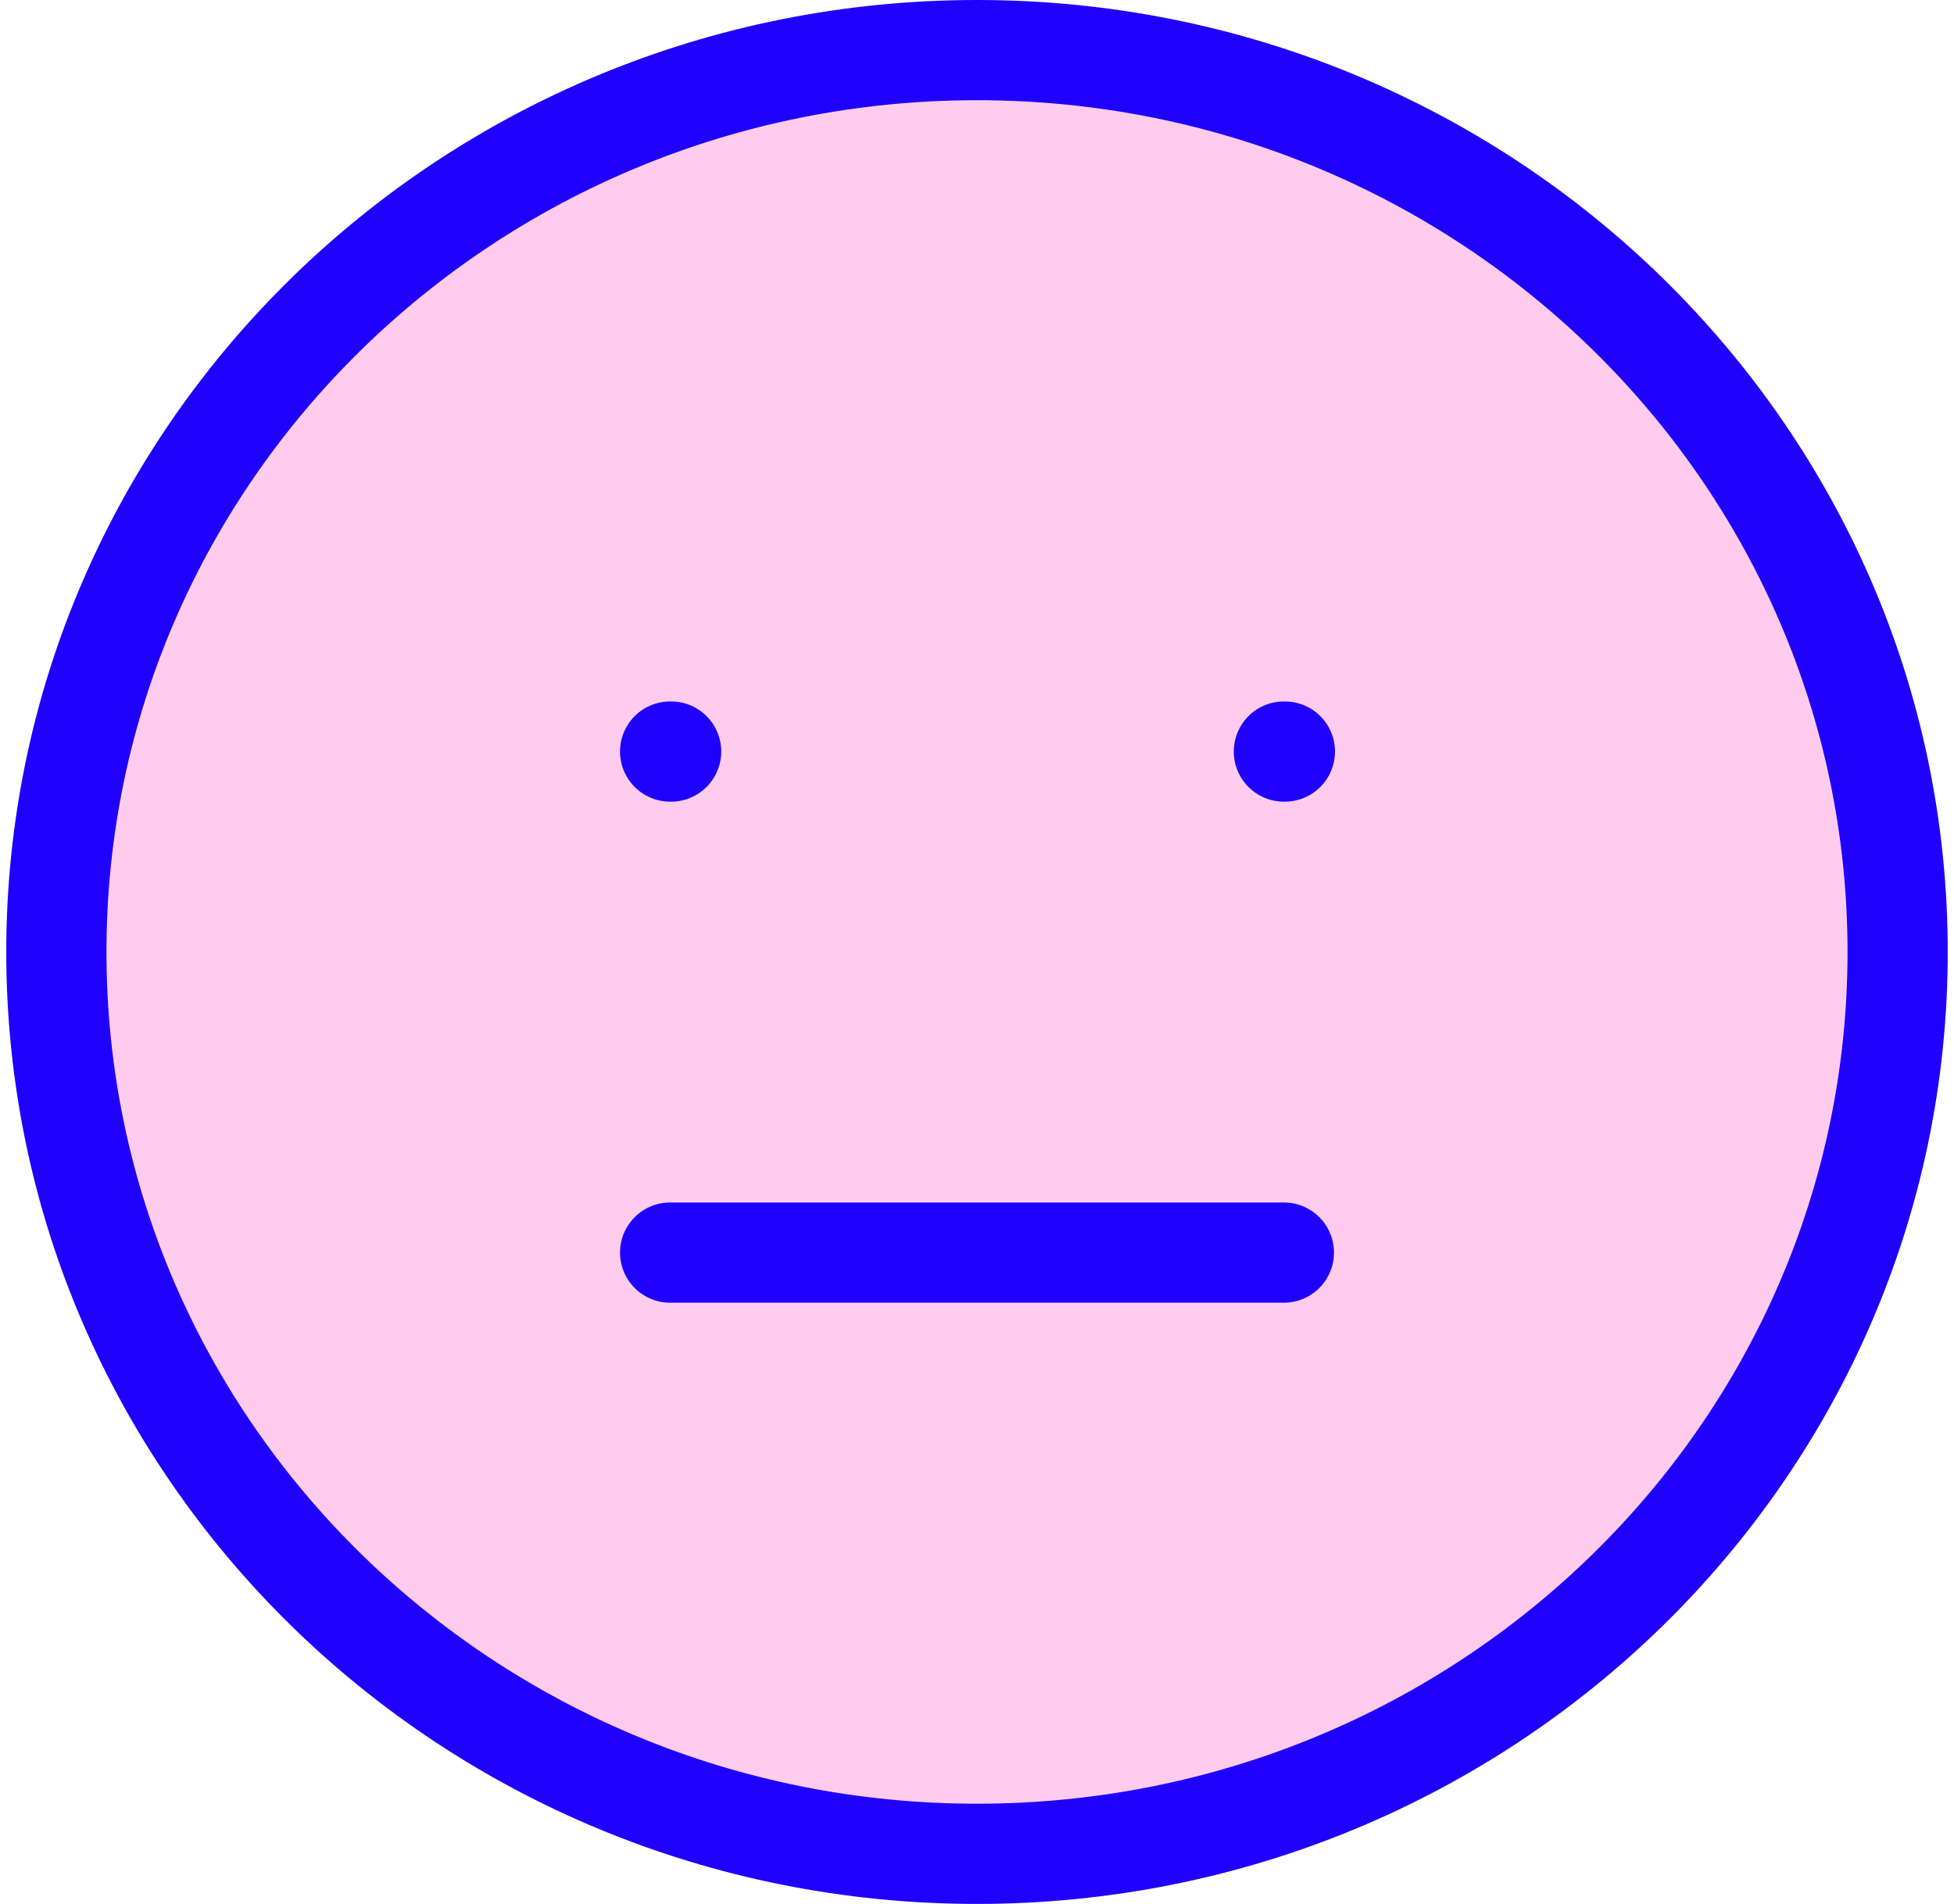 <svg width="39" height="38" viewBox="0 0 39 38" fill="none" xmlns="http://www.w3.org/2000/svg">
<path d="M19.5 37C29.648 37 37.875 28.941 37.875 19C37.875 9.059 29.648 1 19.5 1C9.352 1 1.125 9.059 1.125 19C1.125 28.941 9.352 37 19.5 37Z" fill="#FFCCED" stroke="#1E00FC" stroke-width="2" stroke-linecap="round" stroke-linejoin="round"/>
<path d="M13.375 25H25.625M13.375 15H13.395H13.375ZM25.625 15H25.645H25.625Z" stroke="#1E00FC" stroke-width="2" stroke-linecap="round" stroke-linejoin="round"/>
</svg>
